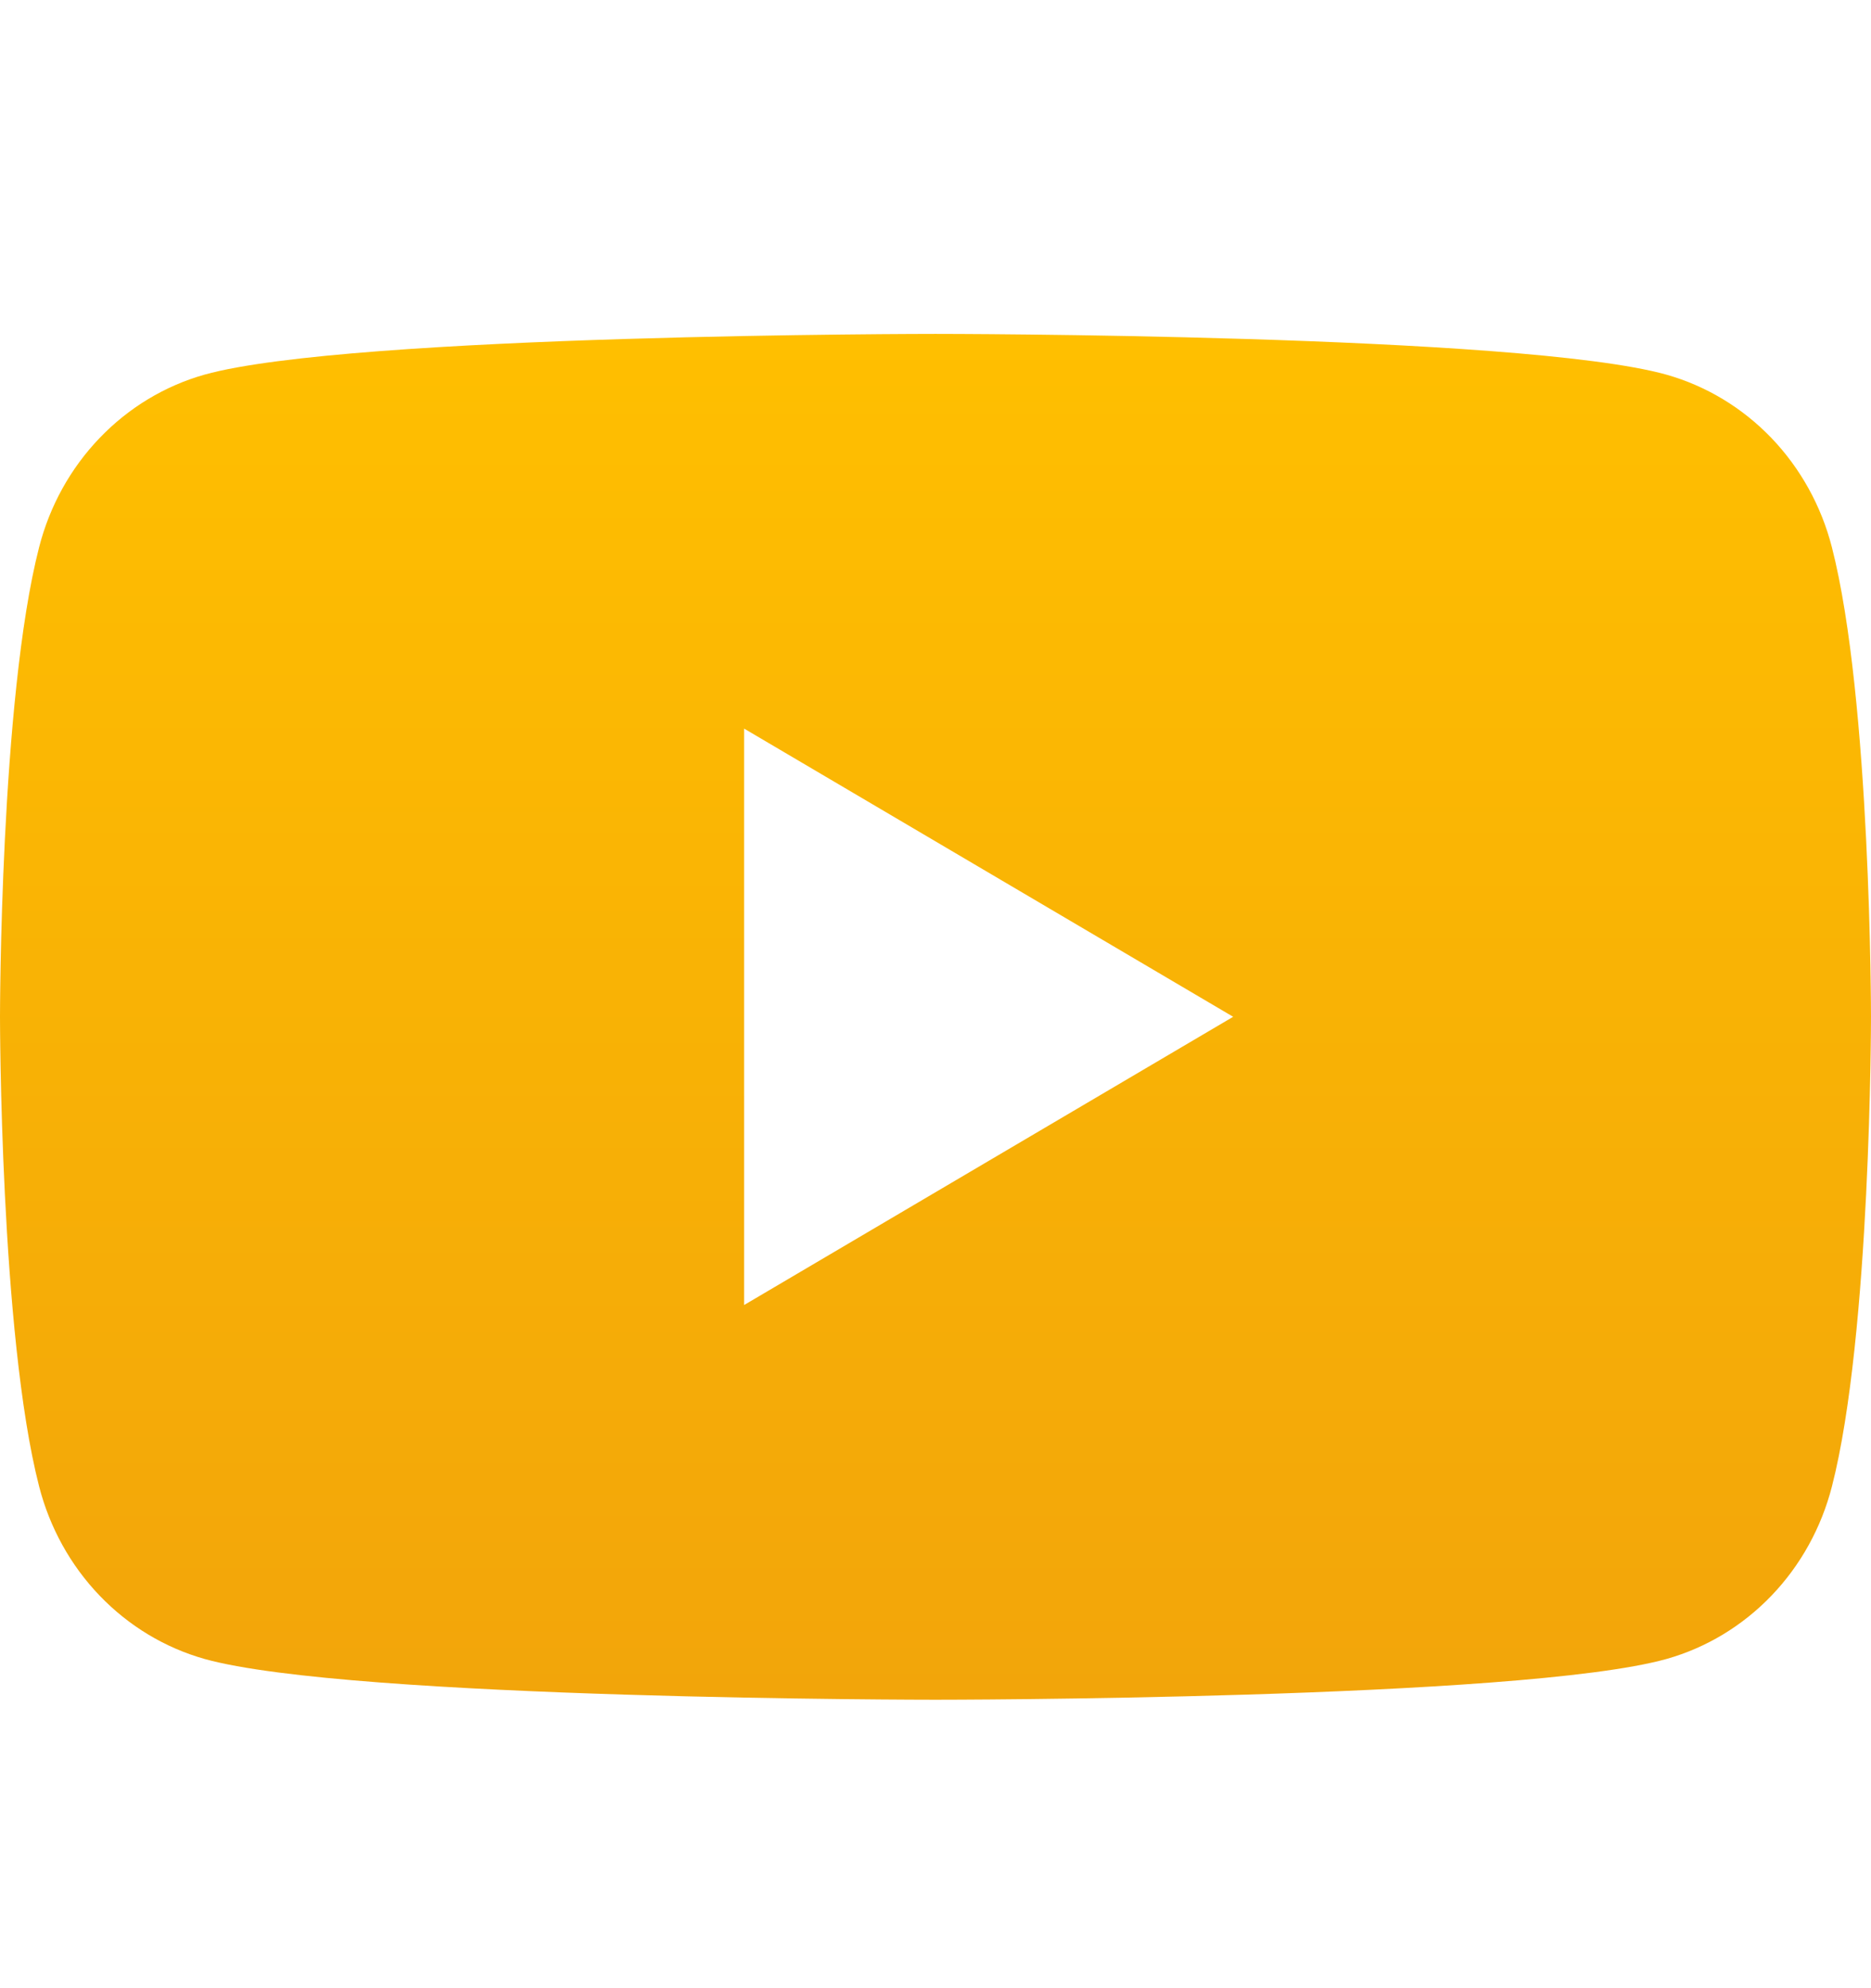 <svg width="32" height="34" viewBox="0 0 32 34" fill="none" xmlns="http://www.w3.org/2000/svg">
<path d="M31.331 9.358C31.15 8.652 30.793 8.008 30.297 7.49C29.8 6.973 29.181 6.599 28.501 6.407C26.007 5.71 16 5.71 16 5.71C16 5.71 5.993 5.71 3.497 6.407C2.818 6.599 2.199 6.973 1.703 7.491C1.206 8.009 0.85 8.652 0.669 9.358C0 11.96 0 17.388 0 17.388C0 17.388 0 22.817 0.669 25.419C0.85 26.125 1.207 26.769 1.703 27.286C2.2 27.804 2.819 28.178 3.499 28.37C5.993 29.067 16 29.067 16 29.067C16 29.067 26.007 29.067 28.503 28.37C29.183 28.178 29.802 27.804 30.298 27.287C30.795 26.769 31.151 26.125 31.332 25.419C32 22.817 32 17.388 32 17.388C32 17.388 32 11.96 31.331 9.358ZM12.727 22.317V12.46L21.091 17.388L12.727 22.317Z" fill="url(#paint0_linear_7_1835)"/>
<defs>
<linearGradient id="paint0_linear_7_1835" x1="16.074" y1="5.71" x2="16.074" y2="29.067" gradientUnits="userSpaceOnUse">
<stop stop-color="#FFBF00"/>
<stop offset="1" stop-color="#F2A50A"/>
</linearGradient>
</defs>
</svg>
